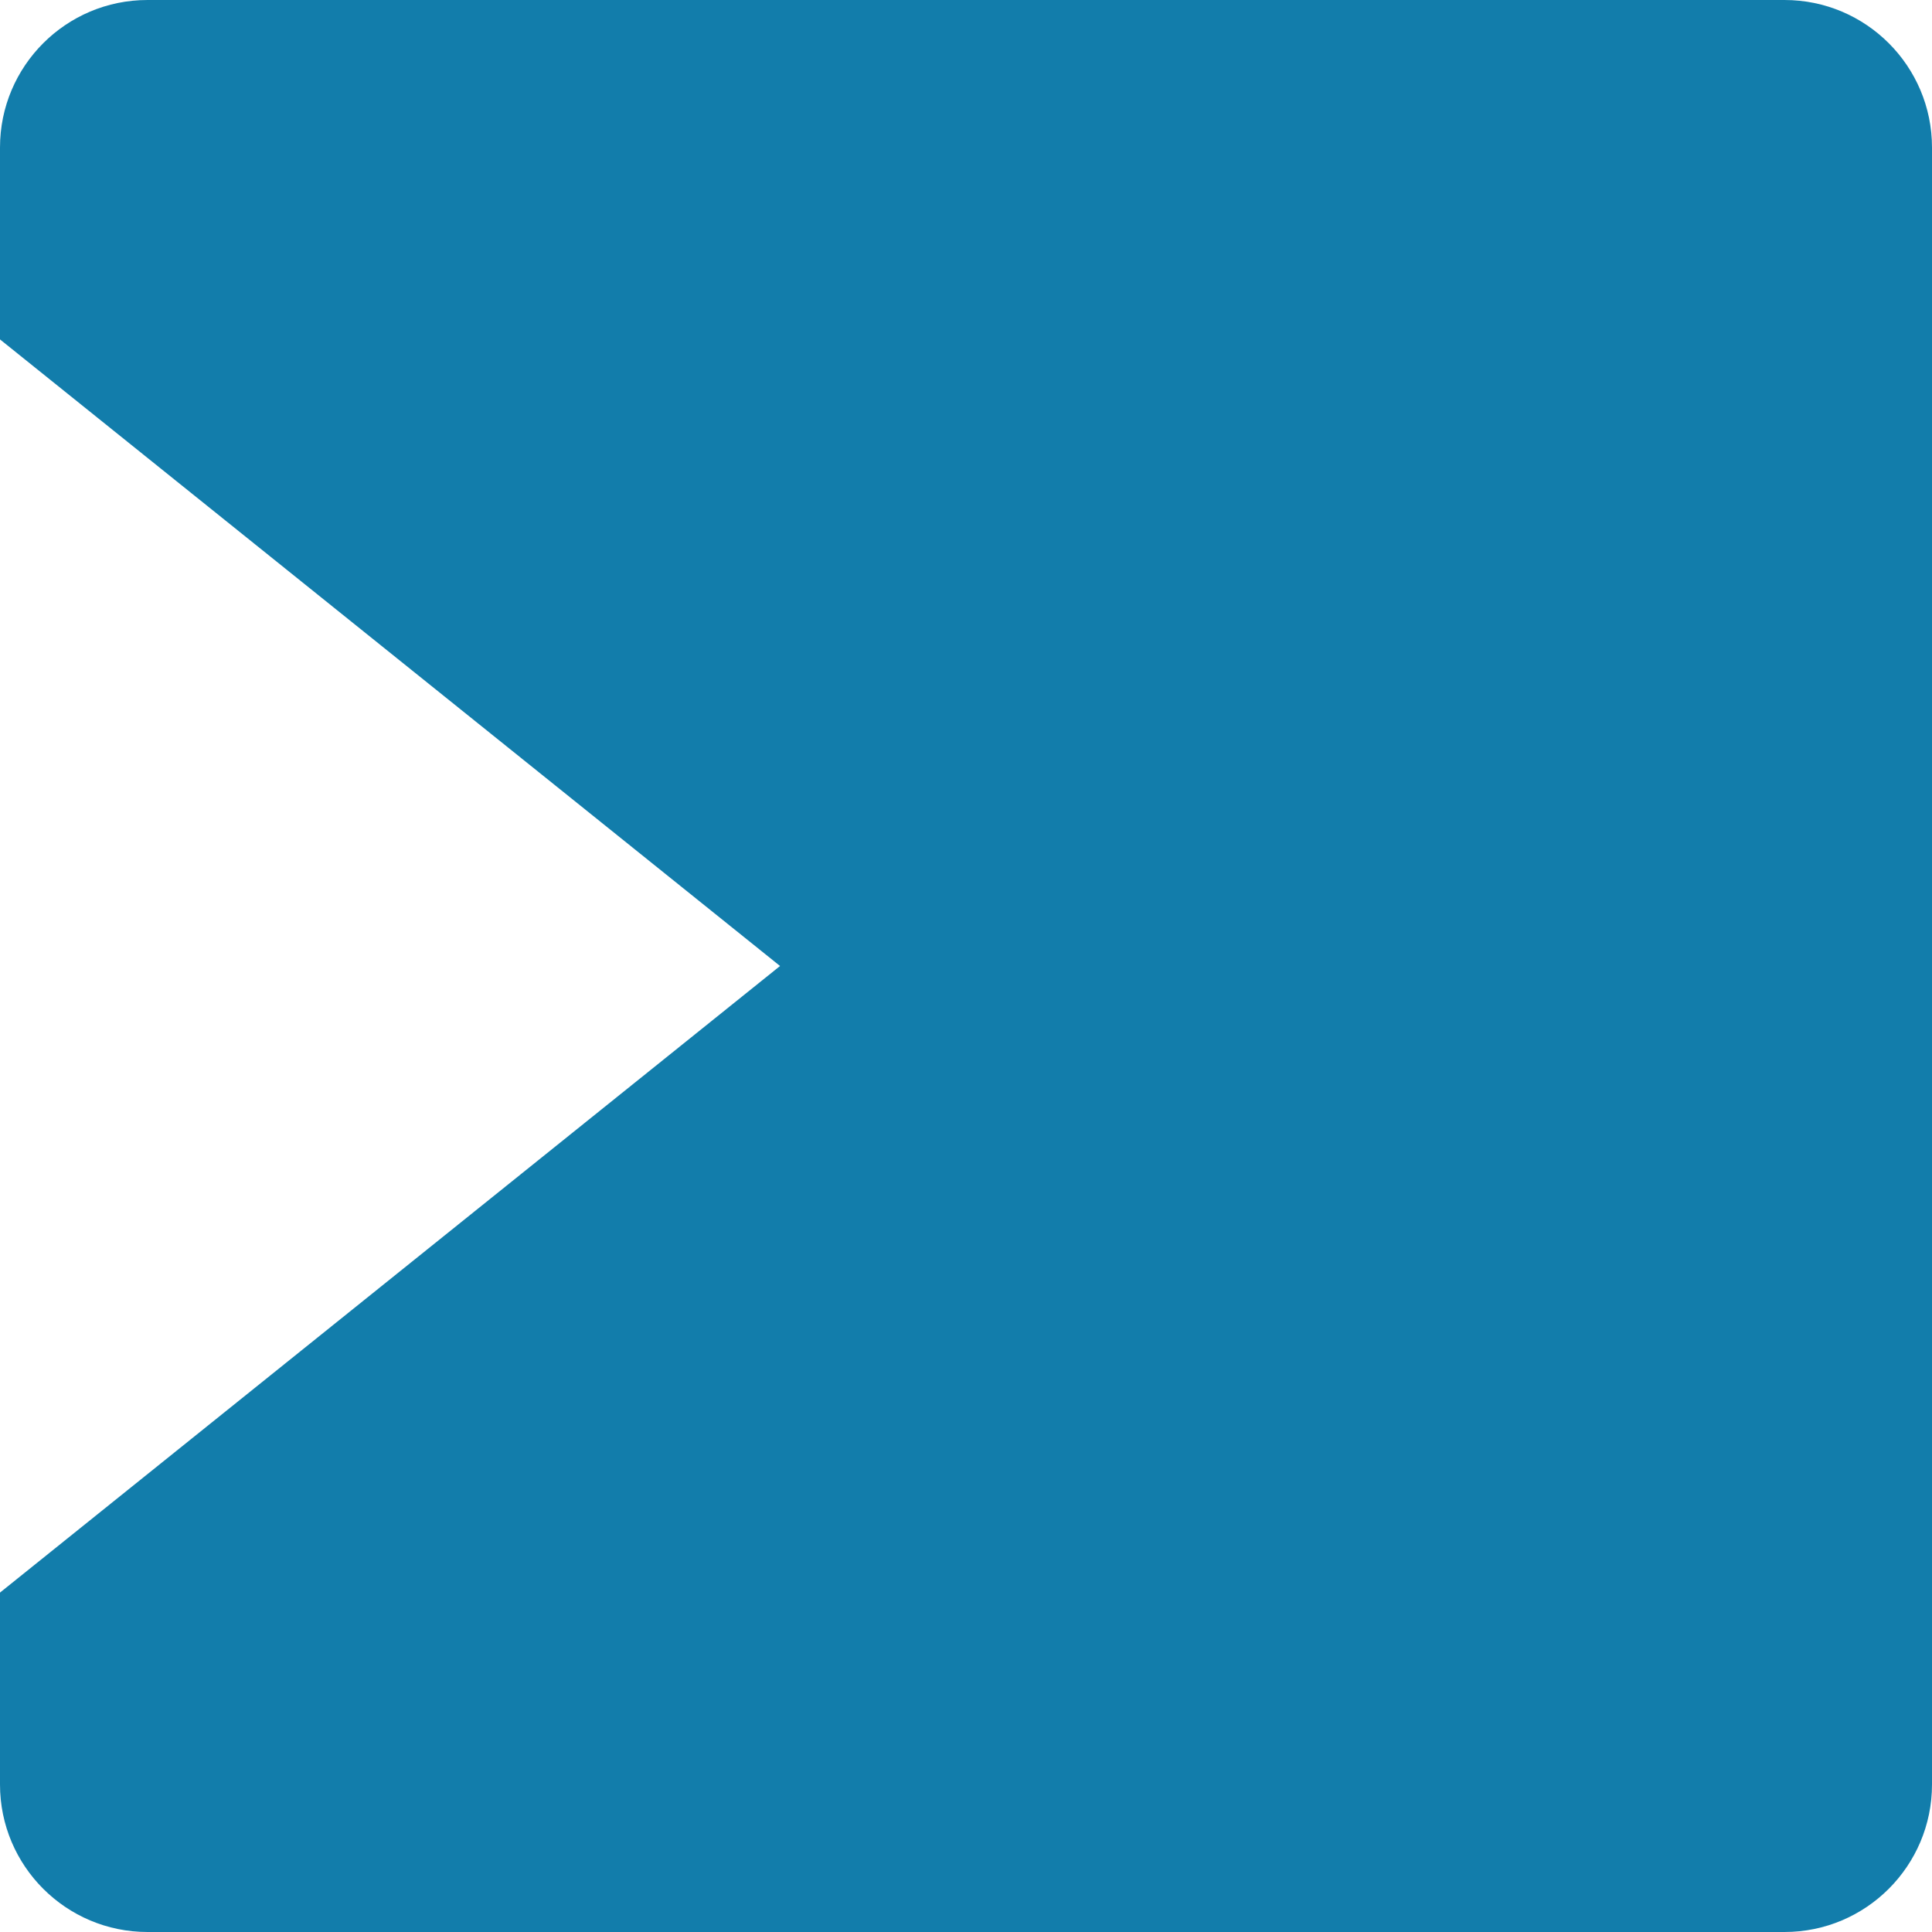 <svg xmlns="http://www.w3.org/2000/svg" xml:space="preserve" style="fill-rule:evenodd;clip-rule:evenodd;stroke-linejoin:round;stroke-miterlimit:2" viewBox="0 0 256 256" width="256" height="256"><path d="M0 44.974 103.361 128 0 211.026v25.432C0 247.244 8.756 256 19.542 256h216.916c10.786 0 19.542-8.756 19.542-19.542V19.542C256 8.756 247.244 0 236.458 0H19.542C8.756 0 0 8.756 0 19.542v25.432Z" style="fill:#127dab"/></svg>